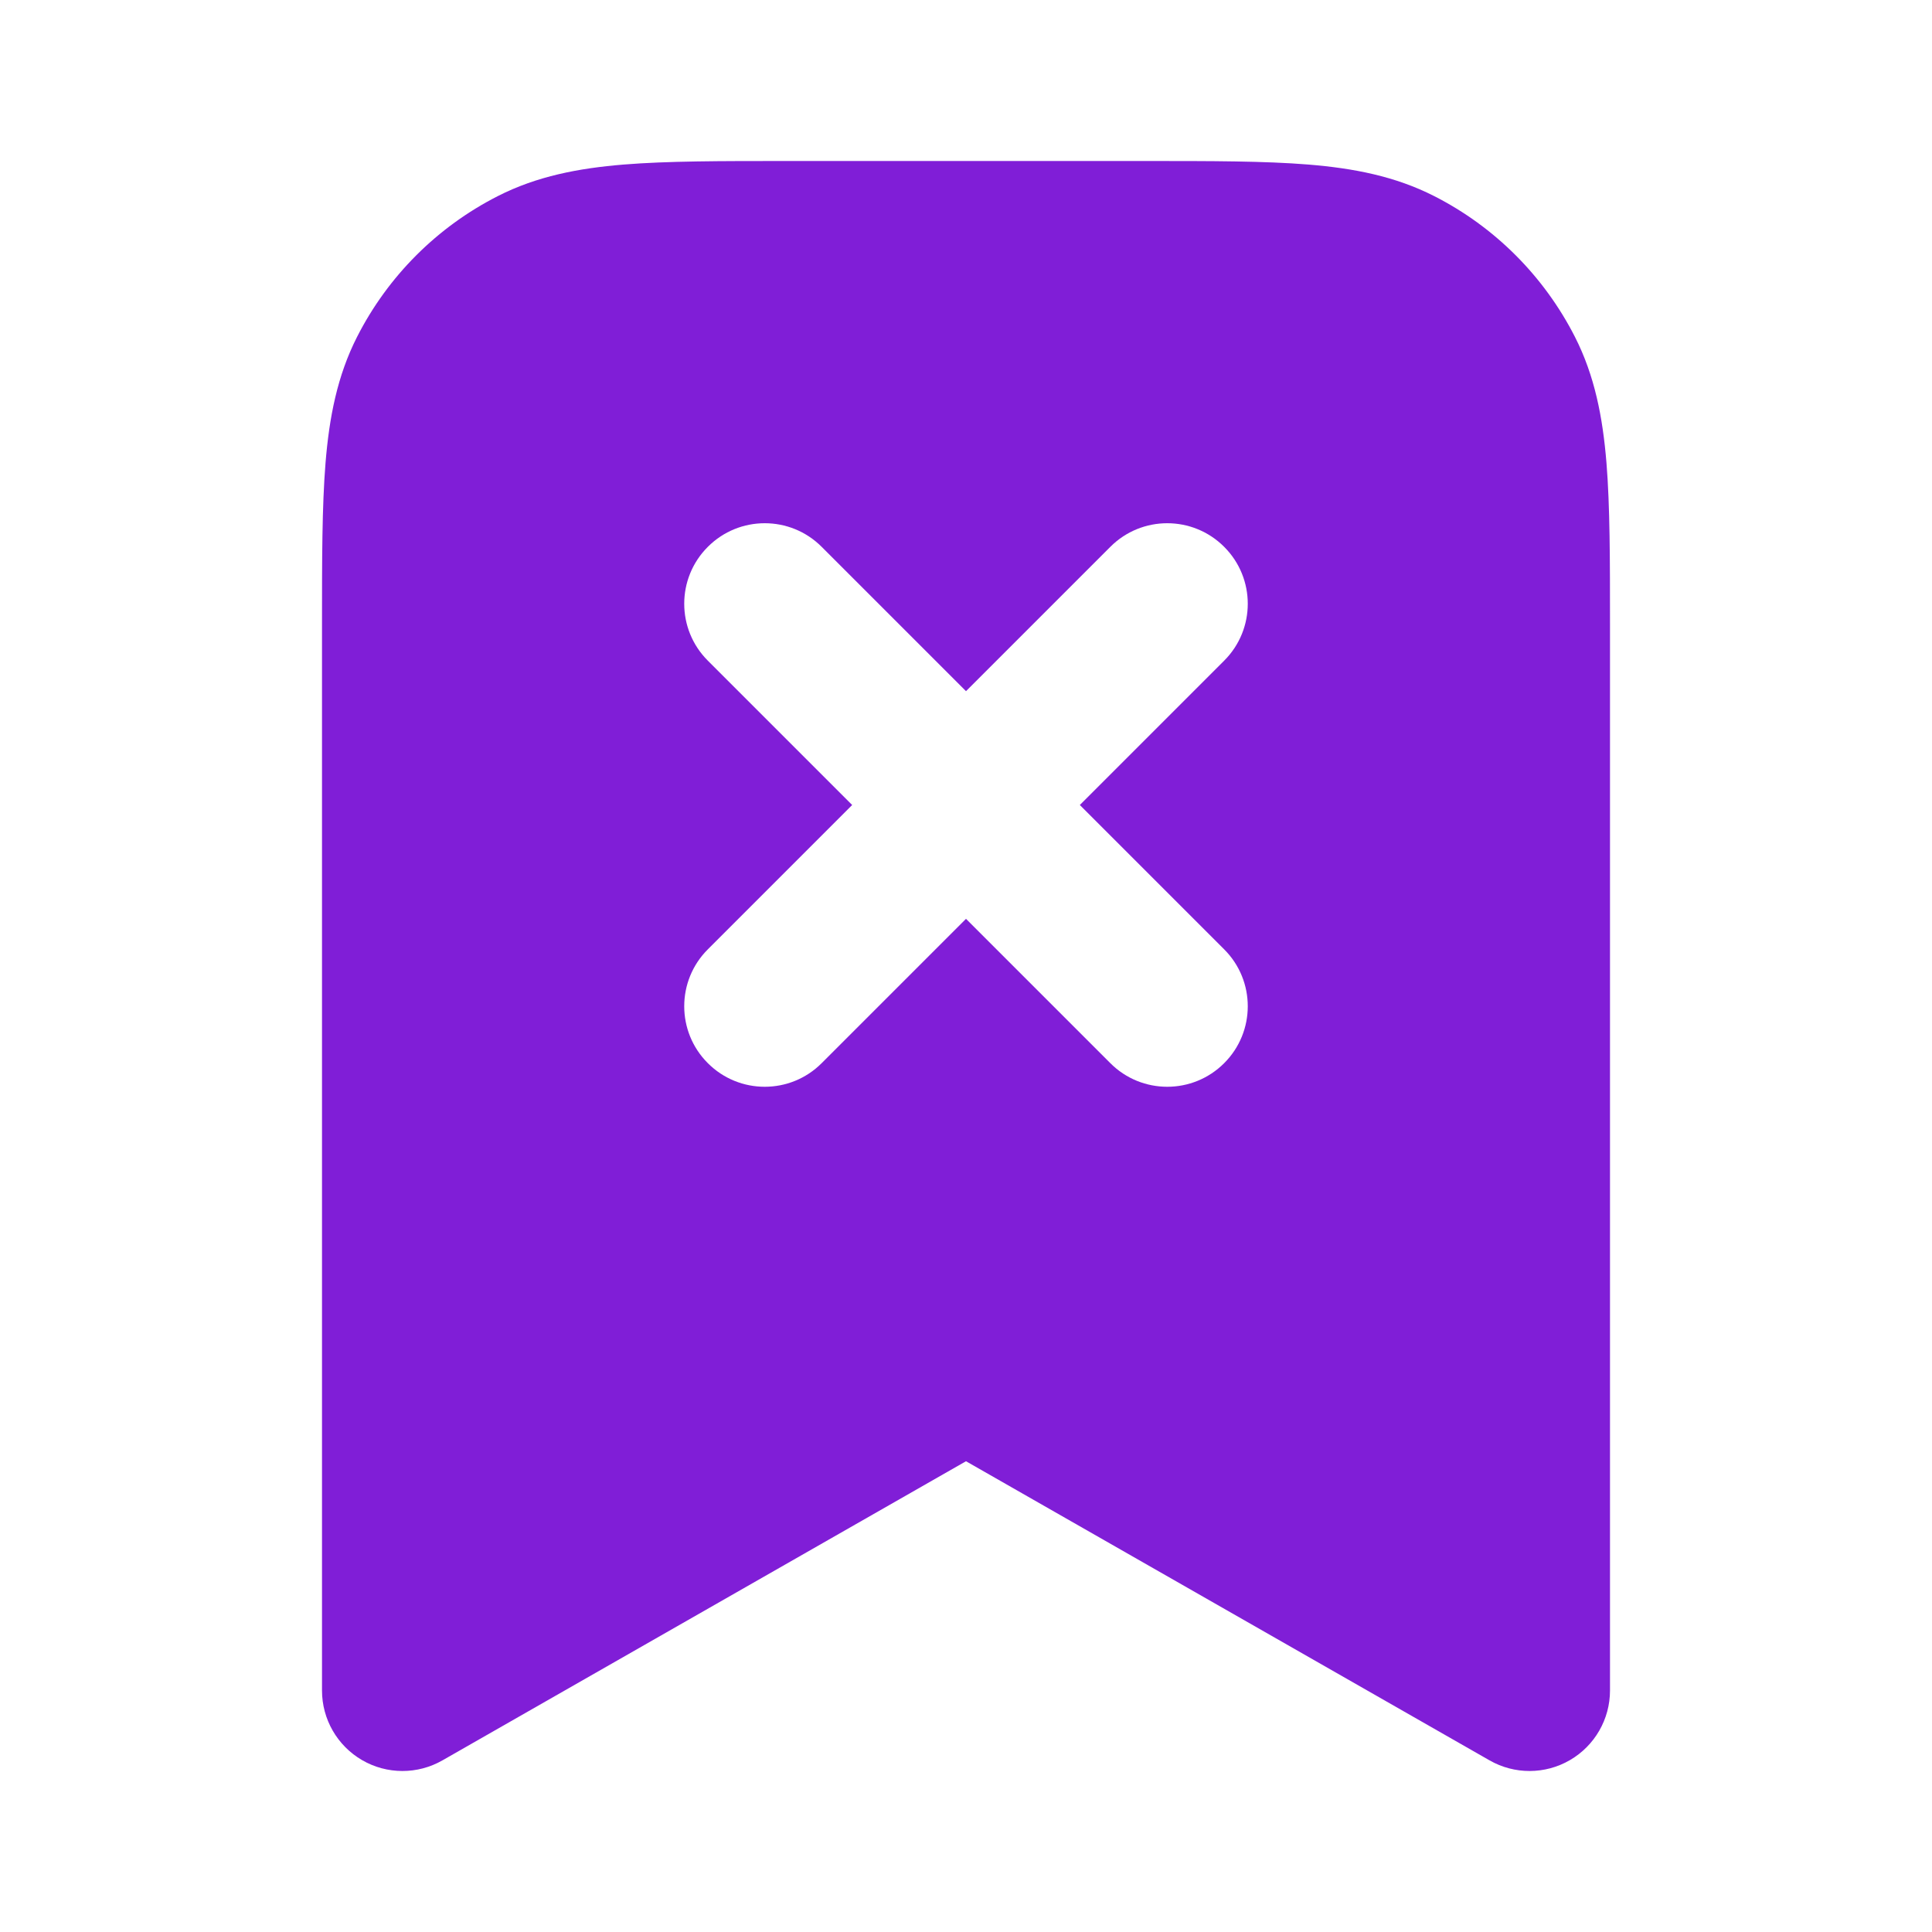 <svg width="24" height="24" viewBox="0 0 24 24" fill="none" xmlns="http://www.w3.org/2000/svg">
<path fill-rule="evenodd" clip-rule="evenodd" d="M14.241 2H9.759C8.954 2 8.289 2 7.748 2.044C7.186 2.09 6.669 2.189 6.184 2.436C5.431 2.819 4.819 3.431 4.436 4.184C4.189 4.669 4.09 5.186 4.044 5.748C4 6.289 4 6.954 4 7.759V21C4 21.357 4.19 21.686 4.498 21.865C4.806 22.044 5.187 22.045 5.496 21.868L12 18.152L18.504 21.868C18.813 22.045 19.194 22.044 19.502 21.865C19.81 21.686 20 21.357 20 21V7.759C20 6.954 20 6.289 19.956 5.748C19.91 5.186 19.811 4.669 19.564 4.184C19.18 3.431 18.569 2.819 17.816 2.436C17.331 2.189 16.814 2.09 16.252 2.044C15.711 2 15.046 2 14.241 2ZM8.793 6.793C9.183 6.402 9.817 6.402 10.207 6.793L12 8.586L13.793 6.793C14.183 6.402 14.817 6.402 15.207 6.793C15.598 7.183 15.598 7.817 15.207 8.207L13.414 10L15.207 11.793C15.598 12.183 15.598 12.817 15.207 13.207C14.817 13.598 14.183 13.598 13.793 13.207L12 11.414L10.207 13.207C9.817 13.598 9.183 13.598 8.793 13.207C8.402 12.817 8.402 12.183 8.793 11.793L10.586 10L8.793 8.207C8.402 7.817 8.402 7.183 8.793 6.793Z" fill="#801ED7"/>
</svg>
